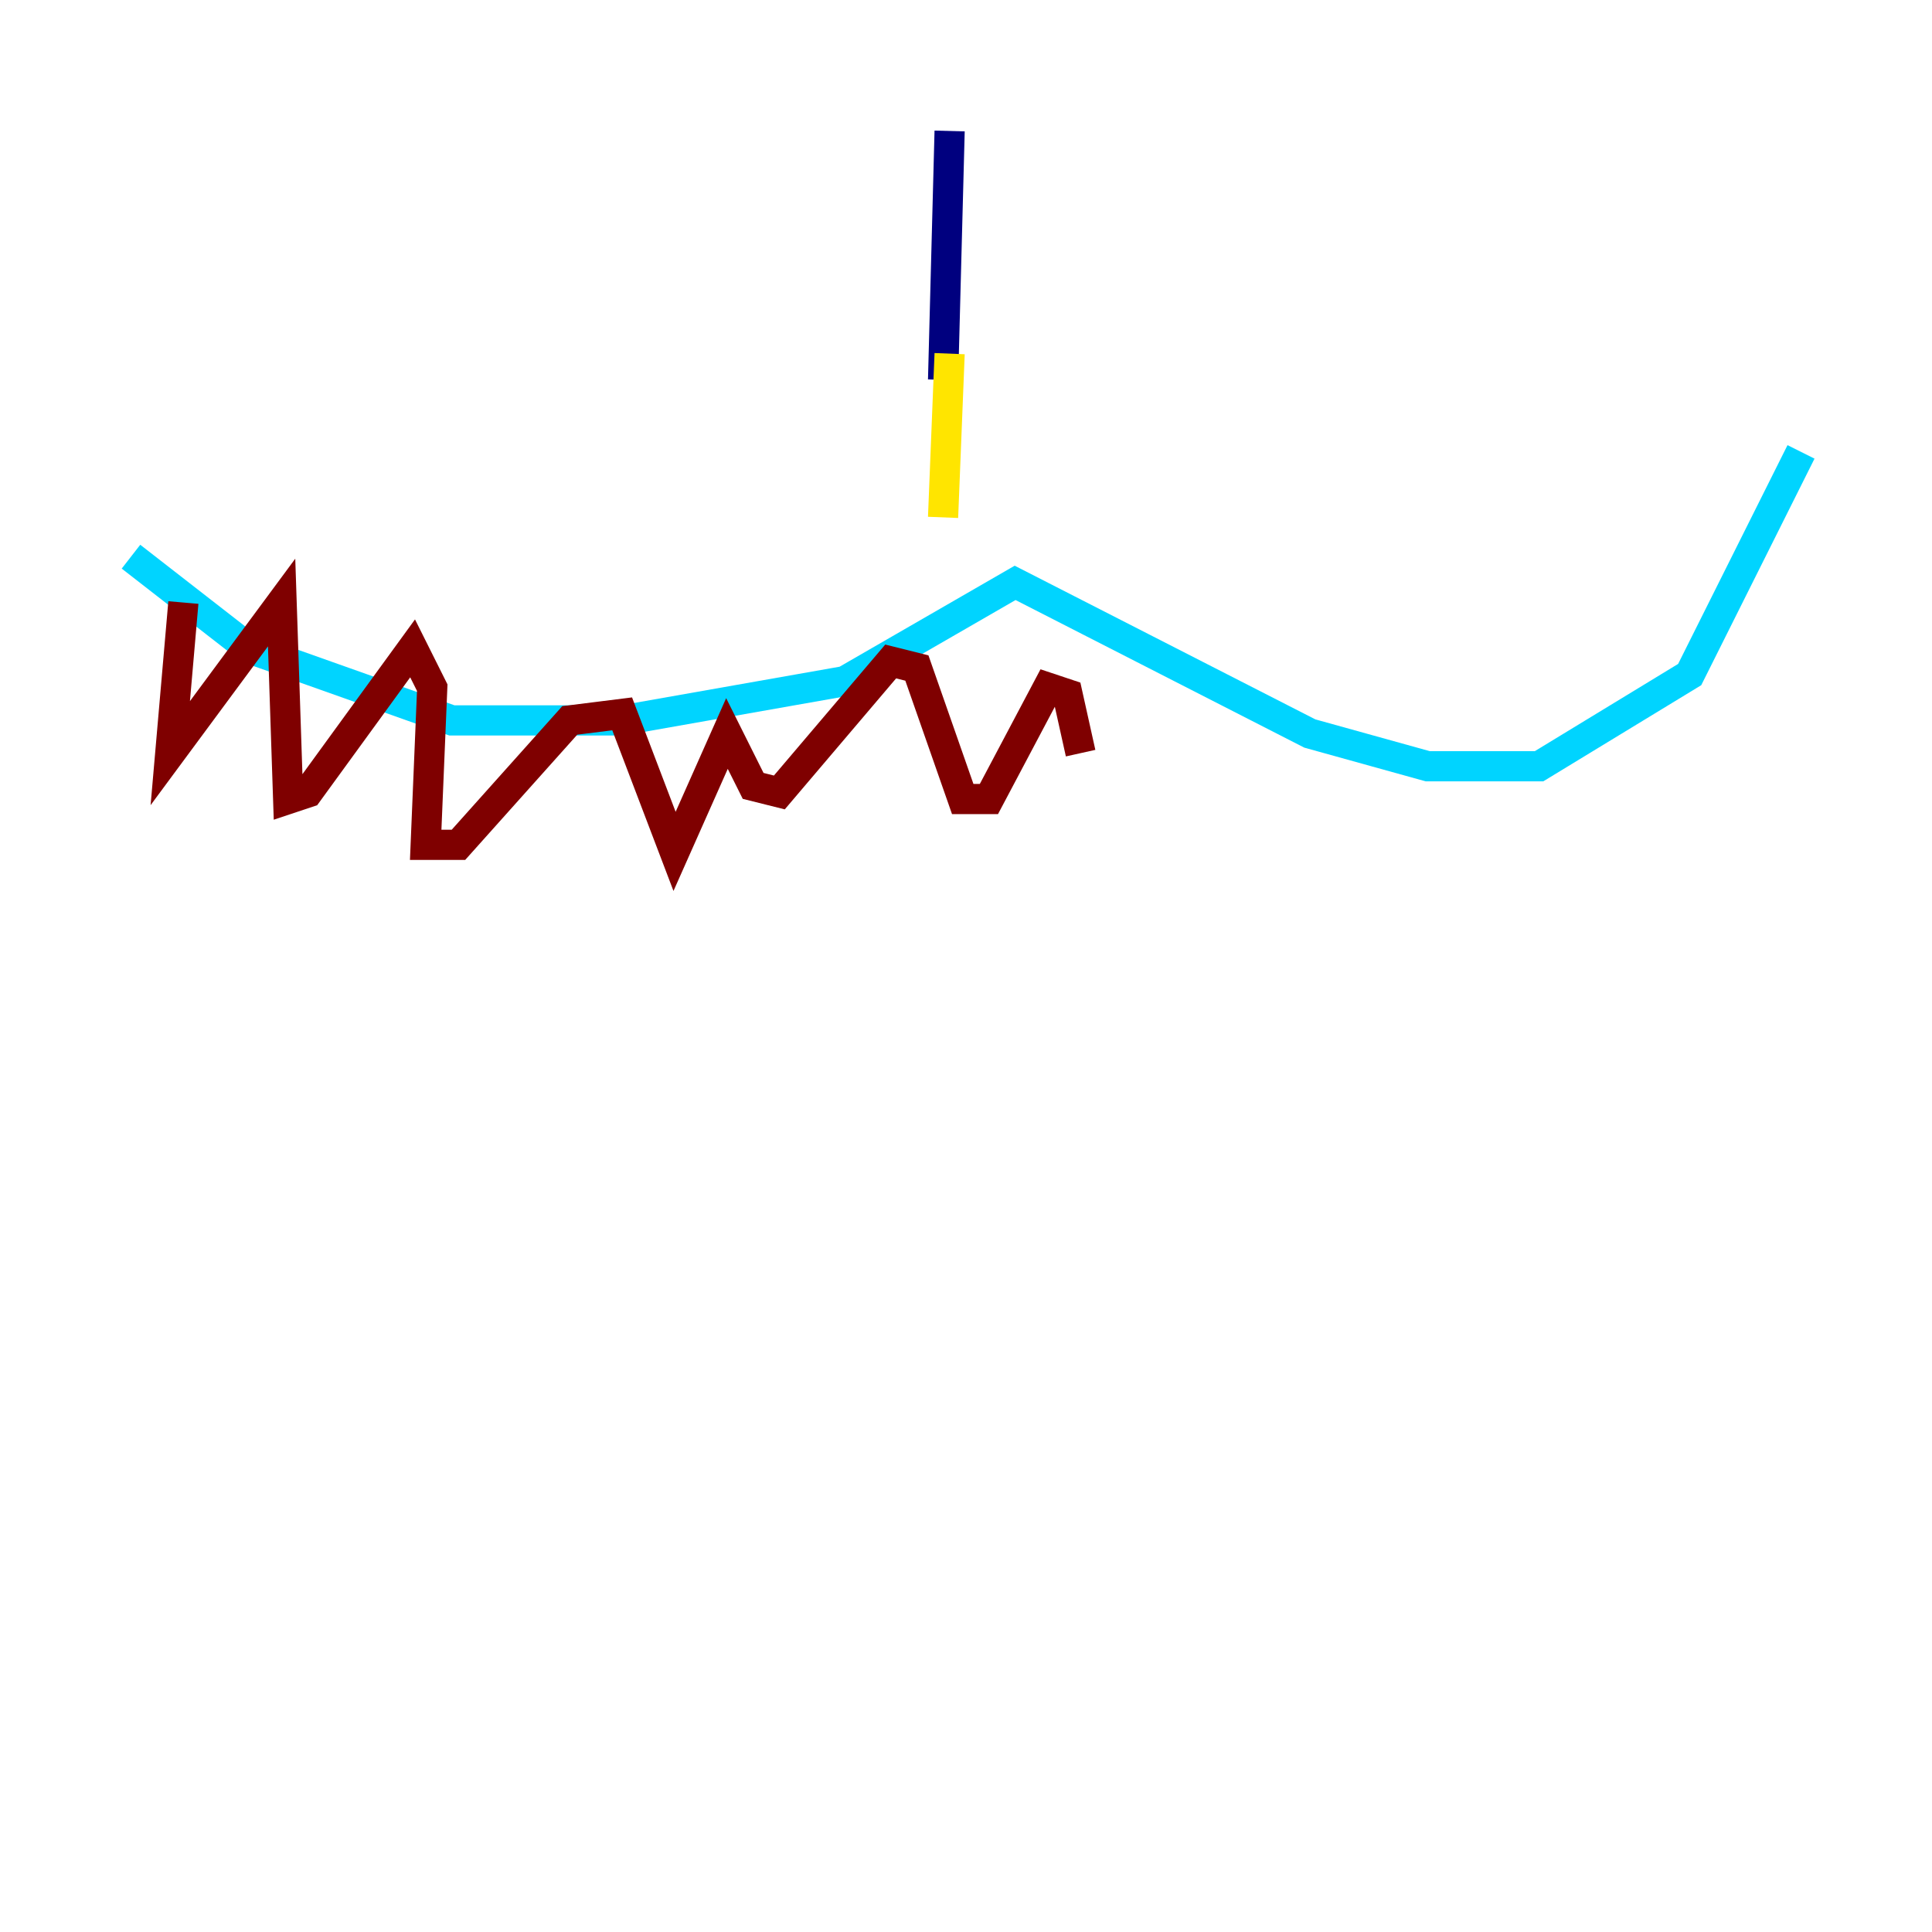 <?xml version="1.0" encoding="utf-8" ?>
<svg baseProfile="tiny" height="128" version="1.2" viewBox="0,0,128,128" width="128" xmlns="http://www.w3.org/2000/svg" xmlns:ev="http://www.w3.org/2001/xml-events" xmlns:xlink="http://www.w3.org/1999/xlink"><defs /><polyline fill="none" points="62.915,8.678 62.481,25.166" stroke="#00007f" stroke-width="2" /><polyline fill="none" points="8.678,36.881 16.488,42.956 29.939,47.729 41.22,47.729 55.973,45.125 67.254,38.617 86.78,48.597 94.59,50.766 101.966,50.766 111.946,44.691 119.322,29.939" stroke="#00d4ff" stroke-width="2" /><polyline fill="none" points="62.915,23.43 62.481,34.278" stroke="#ffe500" stroke-width="2" /><polyline fill="none" points="12.149,39.919 11.281,49.898 18.658,39.919 19.091,52.936 20.393,52.502 27.336,42.956 28.637,45.559 28.203,55.973 30.373,55.973 37.749,47.729 41.22,47.295 44.691,56.407 48.163,48.597 49.898,52.068 51.634,52.502 59.01,43.824 60.746,44.258 63.783,52.936 65.519,52.936 69.424,45.559 70.725,45.993 71.593,49.898" stroke="#7f0000" stroke-width="2" /></svg>